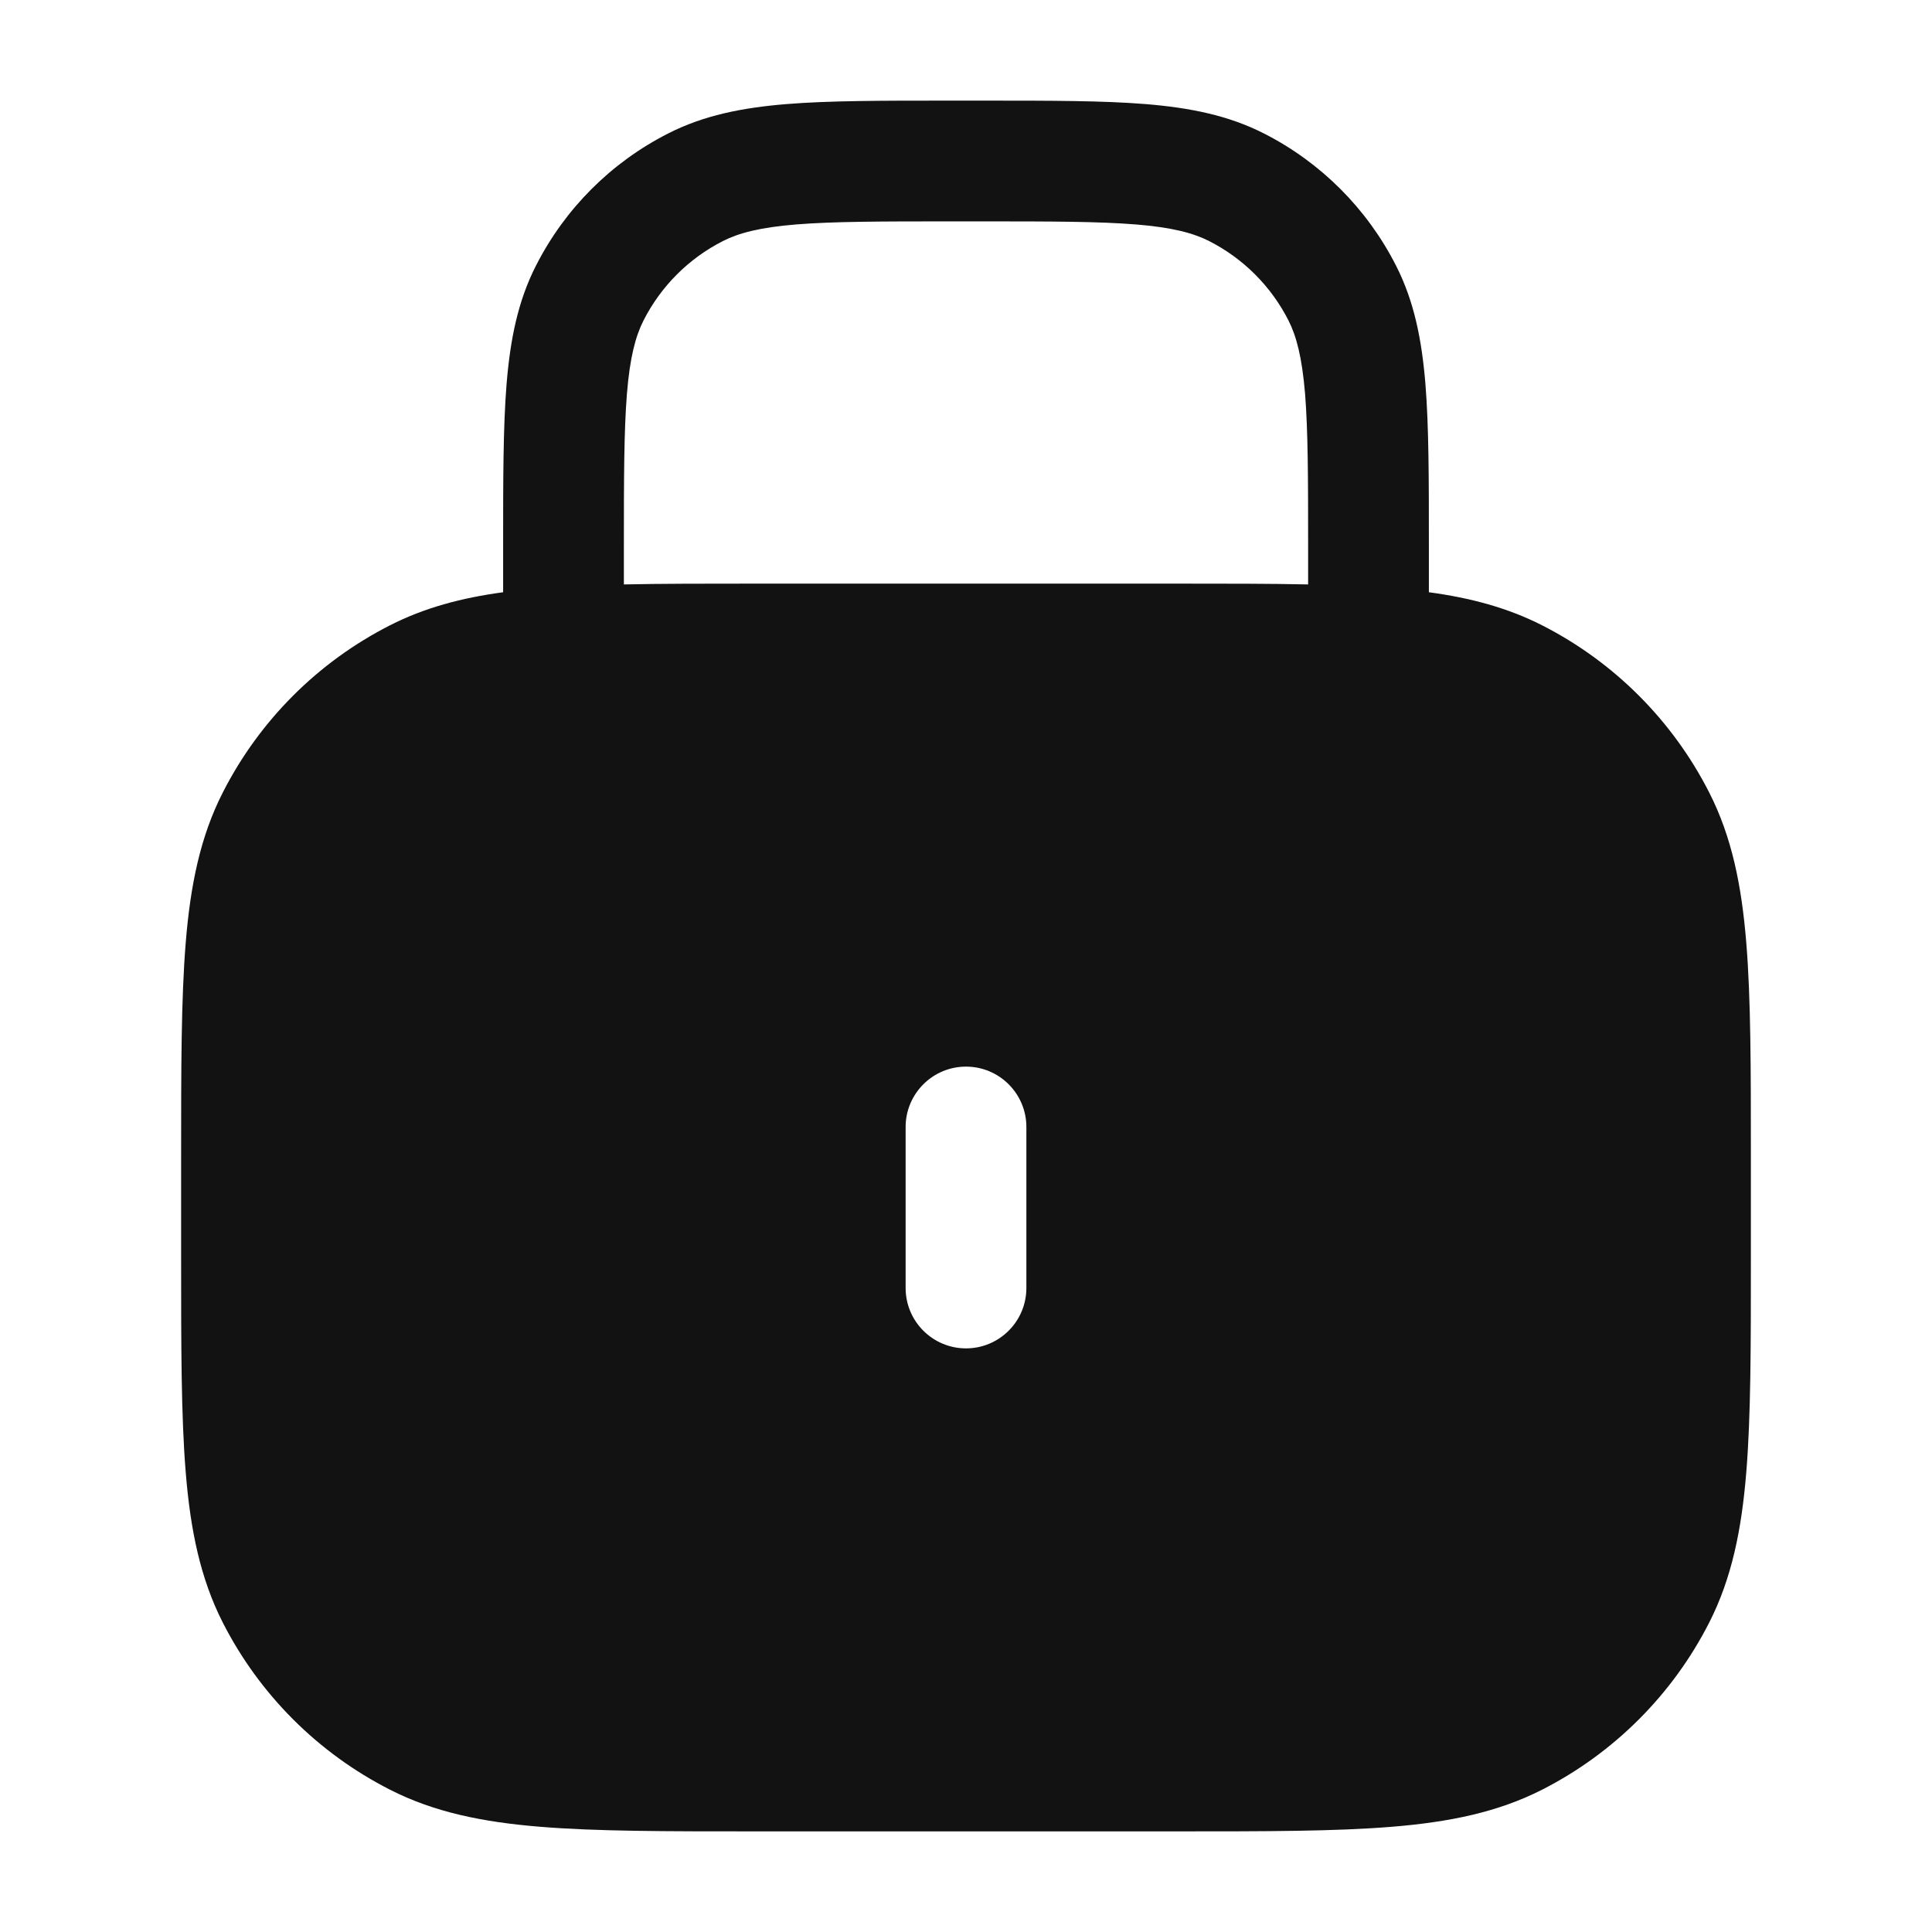 <svg width="24" height="24" viewBox="0 0 24 24" fill="none" xmlns="http://www.w3.org/2000/svg">
<path fill-rule="evenodd" clip-rule="evenodd" d="M11.8 1.25H11.768H11.768C10.955 1.25 10.299 1.25 9.769 1.293C9.222 1.338 8.742 1.432 8.298 1.659C7.592 2.018 7.018 2.592 6.659 3.298C6.432 3.742 6.338 4.222 6.293 4.769C6.25 5.299 6.25 5.955 6.25 6.768L6.25 6.8V7.357C5.732 7.427 5.272 7.55 4.844 7.768C3.95 8.223 3.223 8.95 2.768 9.844C2.487 10.395 2.365 10.998 2.307 11.712C2.25 12.409 2.25 13.275 2.25 14.367V14.4V15.6V15.633C2.25 16.725 2.25 17.591 2.307 18.288C2.365 19.002 2.487 19.605 2.768 20.157C3.223 21.05 3.95 21.777 4.844 22.232C5.395 22.513 5.998 22.635 6.712 22.693C7.409 22.75 8.275 22.75 9.367 22.75H9.367H9.4H14.6H14.633H14.633C15.725 22.75 16.591 22.75 17.288 22.693C18.002 22.635 18.605 22.513 19.157 22.232C20.05 21.777 20.777 21.05 21.232 20.157C21.513 19.605 21.635 19.002 21.693 18.288C21.75 17.591 21.75 16.725 21.75 15.633V15.6V14.4V14.367C21.75 13.275 21.75 12.409 21.693 11.712C21.635 10.998 21.513 10.395 21.232 9.844C20.777 8.95 20.05 8.223 19.157 7.768C18.728 7.55 18.268 7.427 17.75 7.357V6.8V6.768C17.75 5.955 17.75 5.299 17.707 4.769C17.662 4.222 17.568 3.742 17.341 3.298C16.982 2.592 16.408 2.018 15.703 1.659C15.258 1.432 14.778 1.338 14.232 1.293C13.701 1.25 13.045 1.25 12.232 1.25H12.232H12.2H11.8ZM16.25 7.26V6.8C16.25 5.948 16.249 5.353 16.212 4.891C16.174 4.437 16.105 4.176 16.005 3.979C15.789 3.555 15.445 3.211 15.021 2.995C14.824 2.895 14.563 2.825 14.109 2.788C13.647 2.751 13.053 2.75 12.2 2.75H11.8C10.947 2.75 10.353 2.751 9.891 2.788C9.437 2.825 9.176 2.895 8.979 2.995C8.555 3.211 8.211 3.555 7.995 3.979C7.895 4.176 7.825 4.437 7.788 4.891C7.751 5.353 7.75 5.948 7.75 6.8V7.26C8.226 7.25 8.762 7.25 9.367 7.25H9.367H9.367H9.4H14.6H14.633H14.633H14.633C15.238 7.25 15.774 7.25 16.25 7.26ZM12.75 14C12.75 13.586 12.414 13.25 12 13.25C11.586 13.25 11.25 13.586 11.25 14V16C11.25 16.414 11.586 16.75 12 16.75C12.414 16.75 12.75 16.414 12.75 16V14Z" fill="#121212"/>
</svg>
